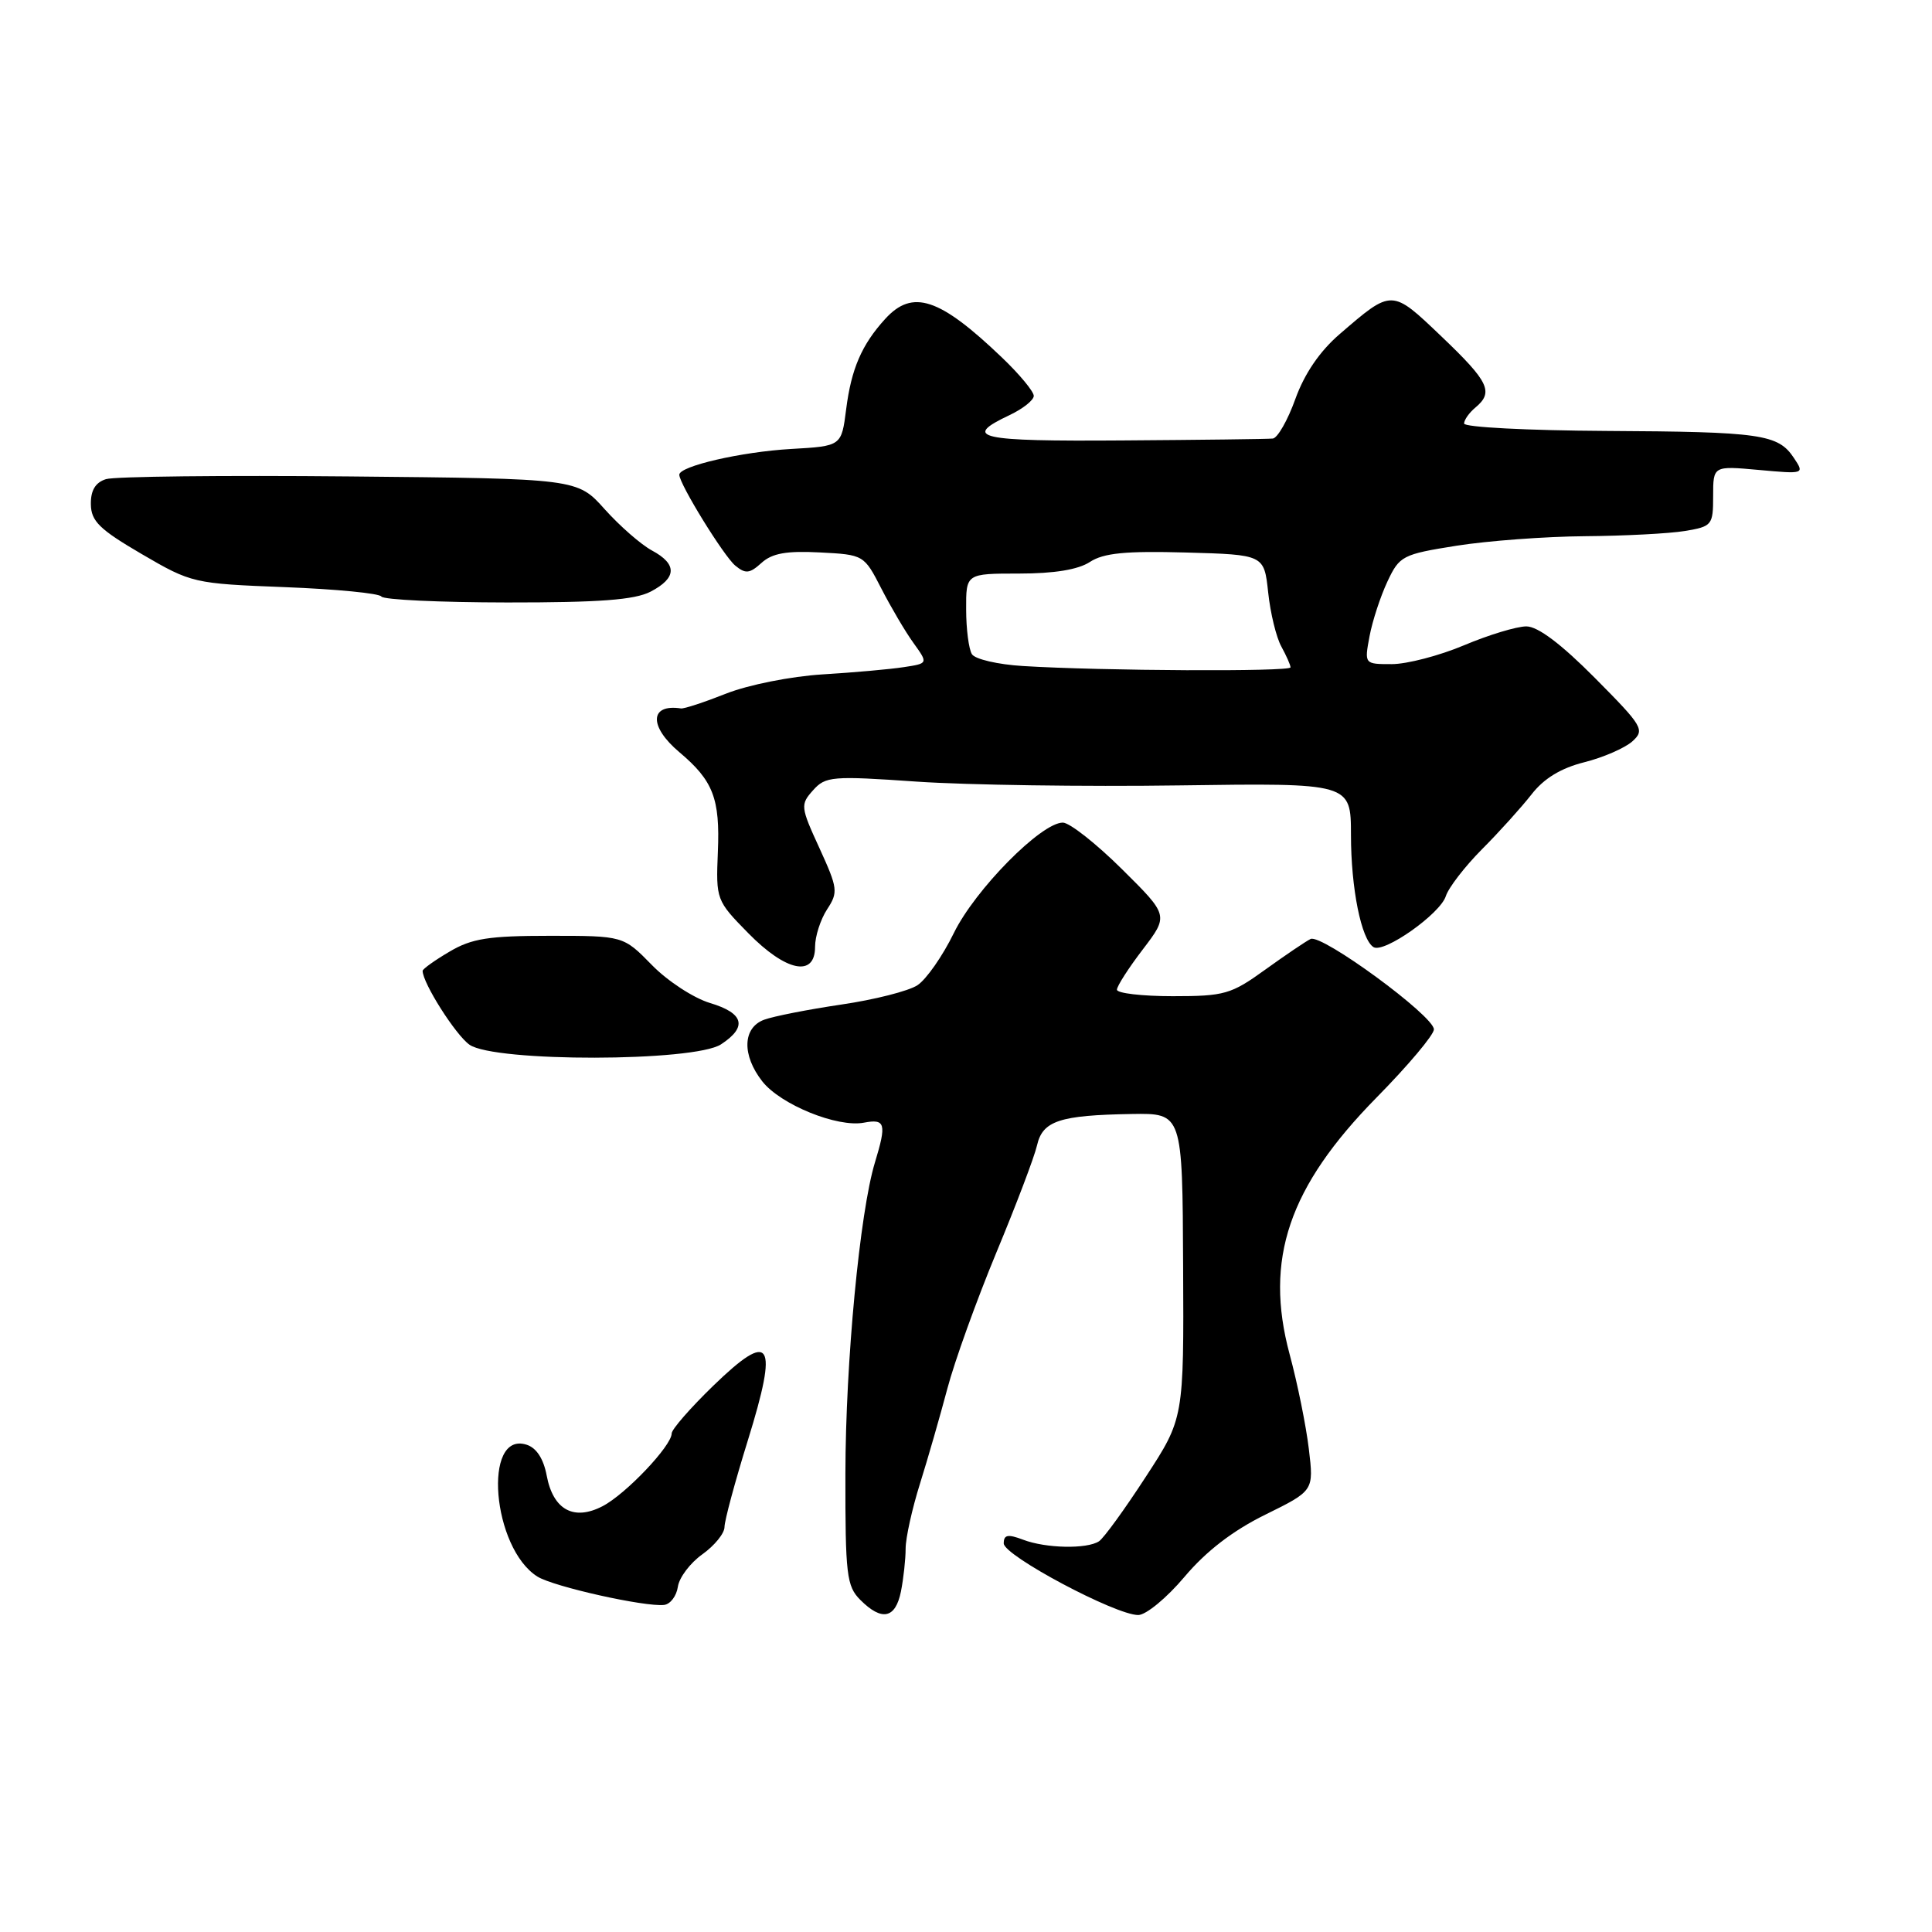 <?xml version="1.0" encoding="UTF-8" standalone="no"?>
<!DOCTYPE svg PUBLIC "-//W3C//DTD SVG 1.1//EN" "http://www.w3.org/Graphics/SVG/1.1/DTD/svg11.dtd" >
<svg xmlns="http://www.w3.org/2000/svg" xmlns:xlink="http://www.w3.org/1999/xlink" version="1.1" viewBox="0 0 256 256">
 <g >
 <path fill="currentColor"
d=" M 119.38 210.88 C 119.72 209.16 120.00 206.60 120.00 205.20 C 120.00 203.79 120.86 199.91 121.91 196.57 C 122.96 193.23 124.58 187.57 125.53 184.00 C 126.47 180.43 129.39 172.32 132.01 166.00 C 134.64 159.68 137.07 153.27 137.41 151.77 C 138.15 148.51 140.40 147.77 149.96 147.61 C 156.68 147.50 156.68 147.50 156.77 167.72 C 156.87 187.95 156.87 187.95 151.80 195.72 C 149.02 200.00 146.24 203.83 145.62 204.23 C 144.02 205.28 138.58 205.17 135.57 204.02 C 133.54 203.25 133.00 203.36 133.00 204.51 C 133.00 206.12 147.80 214.00 150.82 214.00 C 151.85 214.00 154.61 211.72 156.96 208.93 C 159.82 205.54 163.35 202.82 167.66 200.70 C 174.09 197.53 174.09 197.53 173.43 192.01 C 173.07 188.98 171.93 183.32 170.88 179.44 C 167.50 166.86 170.75 157.28 182.41 145.42 C 186.59 141.18 190.00 137.12 190.00 136.40 C 190.00 134.61 175.12 123.71 173.66 124.42 C 173.02 124.73 170.31 126.57 167.64 128.49 C 163.13 131.75 162.25 132.00 155.39 132.00 C 151.33 132.00 148.00 131.61 148.00 131.14 C 148.00 130.67 149.54 128.27 151.43 125.80 C 154.86 121.30 154.86 121.30 148.65 115.15 C 145.24 111.77 141.72 109.00 140.83 109.00 C 137.96 109.00 129.21 117.87 126.39 123.63 C 124.91 126.67 122.73 129.79 121.56 130.55 C 120.39 131.32 115.85 132.47 111.47 133.11 C 107.08 133.76 102.49 134.66 101.25 135.12 C 98.39 136.18 98.29 139.82 101.01 143.29 C 103.43 146.37 110.96 149.43 114.47 148.76 C 117.31 148.22 117.50 148.88 115.94 154.01 C 113.93 160.59 112.04 180.50 112.02 195.25 C 112.00 208.68 112.18 210.18 114.00 212.00 C 116.85 214.85 118.65 214.48 119.38 210.88 Z  M 89.82 210.26 C 89.99 209.04 91.45 207.10 93.07 205.95 C 94.68 204.80 96.00 203.18 96.00 202.34 C 96.00 201.50 97.39 196.34 99.09 190.87 C 103.18 177.69 102.21 176.16 94.50 183.63 C 91.48 186.56 89.00 189.40 89.00 189.94 C 89.00 191.58 82.90 198.00 79.84 199.58 C 76.03 201.56 73.29 200.06 72.44 195.52 C 72.02 193.29 71.08 191.84 69.77 191.43 C 63.92 189.57 65.21 205.15 71.22 208.91 C 73.37 210.25 85.48 212.95 88.00 212.66 C 88.83 212.56 89.64 211.48 89.82 210.26 Z  M 95.54 138.38 C 99.07 136.07 98.58 134.25 94.07 132.90 C 91.91 132.25 88.44 129.99 86.37 127.86 C 82.59 124.00 82.59 124.00 72.85 124.00 C 64.76 124.00 62.51 124.35 59.56 126.10 C 57.60 127.25 56.00 128.40 56.00 128.64 C 56.00 130.25 60.37 137.14 62.21 138.43 C 65.51 140.75 91.99 140.71 95.54 138.38 Z  M 108.00 125.46 C 108.00 124.07 108.72 121.84 109.59 120.50 C 111.08 118.23 111.02 117.72 108.58 112.38 C 106.07 106.92 106.04 106.61 107.73 104.72 C 109.39 102.86 110.24 102.79 121.50 103.57 C 128.10 104.02 143.74 104.25 156.25 104.07 C 179.00 103.75 179.00 103.75 179.01 110.63 C 179.01 117.72 180.38 124.50 182.00 125.50 C 183.38 126.35 190.84 121.09 191.58 118.74 C 191.94 117.62 194.09 114.83 196.36 112.54 C 198.64 110.26 201.59 106.98 202.93 105.27 C 204.57 103.15 206.83 101.78 209.93 101.00 C 212.44 100.37 215.30 99.12 216.29 98.24 C 217.98 96.71 217.71 96.26 211.31 89.81 C 206.85 85.32 203.77 83.00 202.25 83.00 C 200.98 83.00 197.27 84.12 194.00 85.50 C 190.73 86.88 186.42 88.00 184.42 88.00 C 180.78 88.00 180.78 88.00 181.47 84.31 C 181.85 82.28 182.92 79.02 183.84 77.06 C 185.44 73.65 185.83 73.45 193.01 72.31 C 197.13 71.66 204.78 71.09 210.00 71.05 C 215.22 71.01 221.19 70.70 223.25 70.36 C 226.86 69.76 227.00 69.58 227.00 65.73 C 227.00 61.72 227.00 61.72 233.06 62.27 C 239.08 62.82 239.12 62.81 237.70 60.68 C 235.61 57.53 233.36 57.21 212.75 57.10 C 202.44 57.04 194.00 56.61 194.00 56.12 C 194.00 55.64 194.68 54.68 195.50 54.00 C 197.95 51.96 197.30 50.59 191.02 44.60 C 184.37 38.25 184.49 38.26 177.49 44.29 C 174.87 46.55 172.85 49.51 171.64 52.87 C 170.63 55.69 169.28 58.05 168.65 58.11 C 168.02 58.18 159.06 58.29 148.75 58.36 C 129.58 58.50 127.40 58.01 133.78 55.00 C 135.53 54.17 136.97 53.03 136.98 52.46 C 136.99 51.89 135.09 49.59 132.75 47.36 C 124.48 39.45 120.92 38.28 117.30 42.25 C 114.18 45.67 112.80 48.87 112.12 54.23 C 111.50 59.11 111.50 59.11 104.83 59.49 C 98.22 59.87 89.99 61.77 90.01 62.91 C 90.03 64.16 95.89 73.66 97.42 74.94 C 98.79 76.07 99.33 76.01 100.91 74.58 C 102.31 73.31 104.22 72.97 108.63 73.20 C 114.46 73.50 114.49 73.52 116.79 78.00 C 118.06 80.47 119.97 83.72 121.05 85.21 C 122.99 87.91 122.99 87.91 119.75 88.40 C 117.96 88.68 113.12 89.11 109.00 89.36 C 104.80 89.62 99.18 90.74 96.23 91.90 C 93.33 93.05 90.63 93.94 90.23 93.87 C 86.07 93.24 85.96 96.25 90.02 99.67 C 94.50 103.44 95.42 105.81 95.12 112.89 C 94.86 119.20 94.91 119.33 99.14 123.64 C 104.14 128.74 108.00 129.54 108.00 125.46 Z  M 86.20 78.40 C 89.70 76.58 89.76 74.75 86.38 72.94 C 84.94 72.16 82.13 69.71 80.13 67.48 C 76.50 63.42 76.50 63.42 46.29 63.13 C 29.67 62.97 15.16 63.13 14.04 63.49 C 12.64 63.93 12.01 64.98 12.04 66.82 C 12.07 69.06 13.19 70.15 18.77 73.41 C 25.38 77.27 25.64 77.33 37.76 77.80 C 44.52 78.06 50.26 78.62 50.53 79.04 C 50.79 79.47 58.29 79.82 67.20 79.83 C 79.41 79.84 84.09 79.49 86.20 78.40 Z  M 135.52 88.25 C 132.24 88.05 129.21 87.35 128.79 86.69 C 128.37 86.04 128.02 83.36 128.02 80.75 C 128.00 76.00 128.00 76.00 135.04 76.00 C 139.68 76.00 142.87 75.48 144.42 74.46 C 146.23 73.28 149.12 72.99 157.13 73.21 C 167.50 73.50 167.50 73.50 168.04 78.50 C 168.33 81.25 169.12 84.48 169.79 85.68 C 170.45 86.89 171.00 88.12 171.00 88.43 C 171.00 89.02 145.95 88.90 135.52 88.25 Z "/>
</g>
</svg>